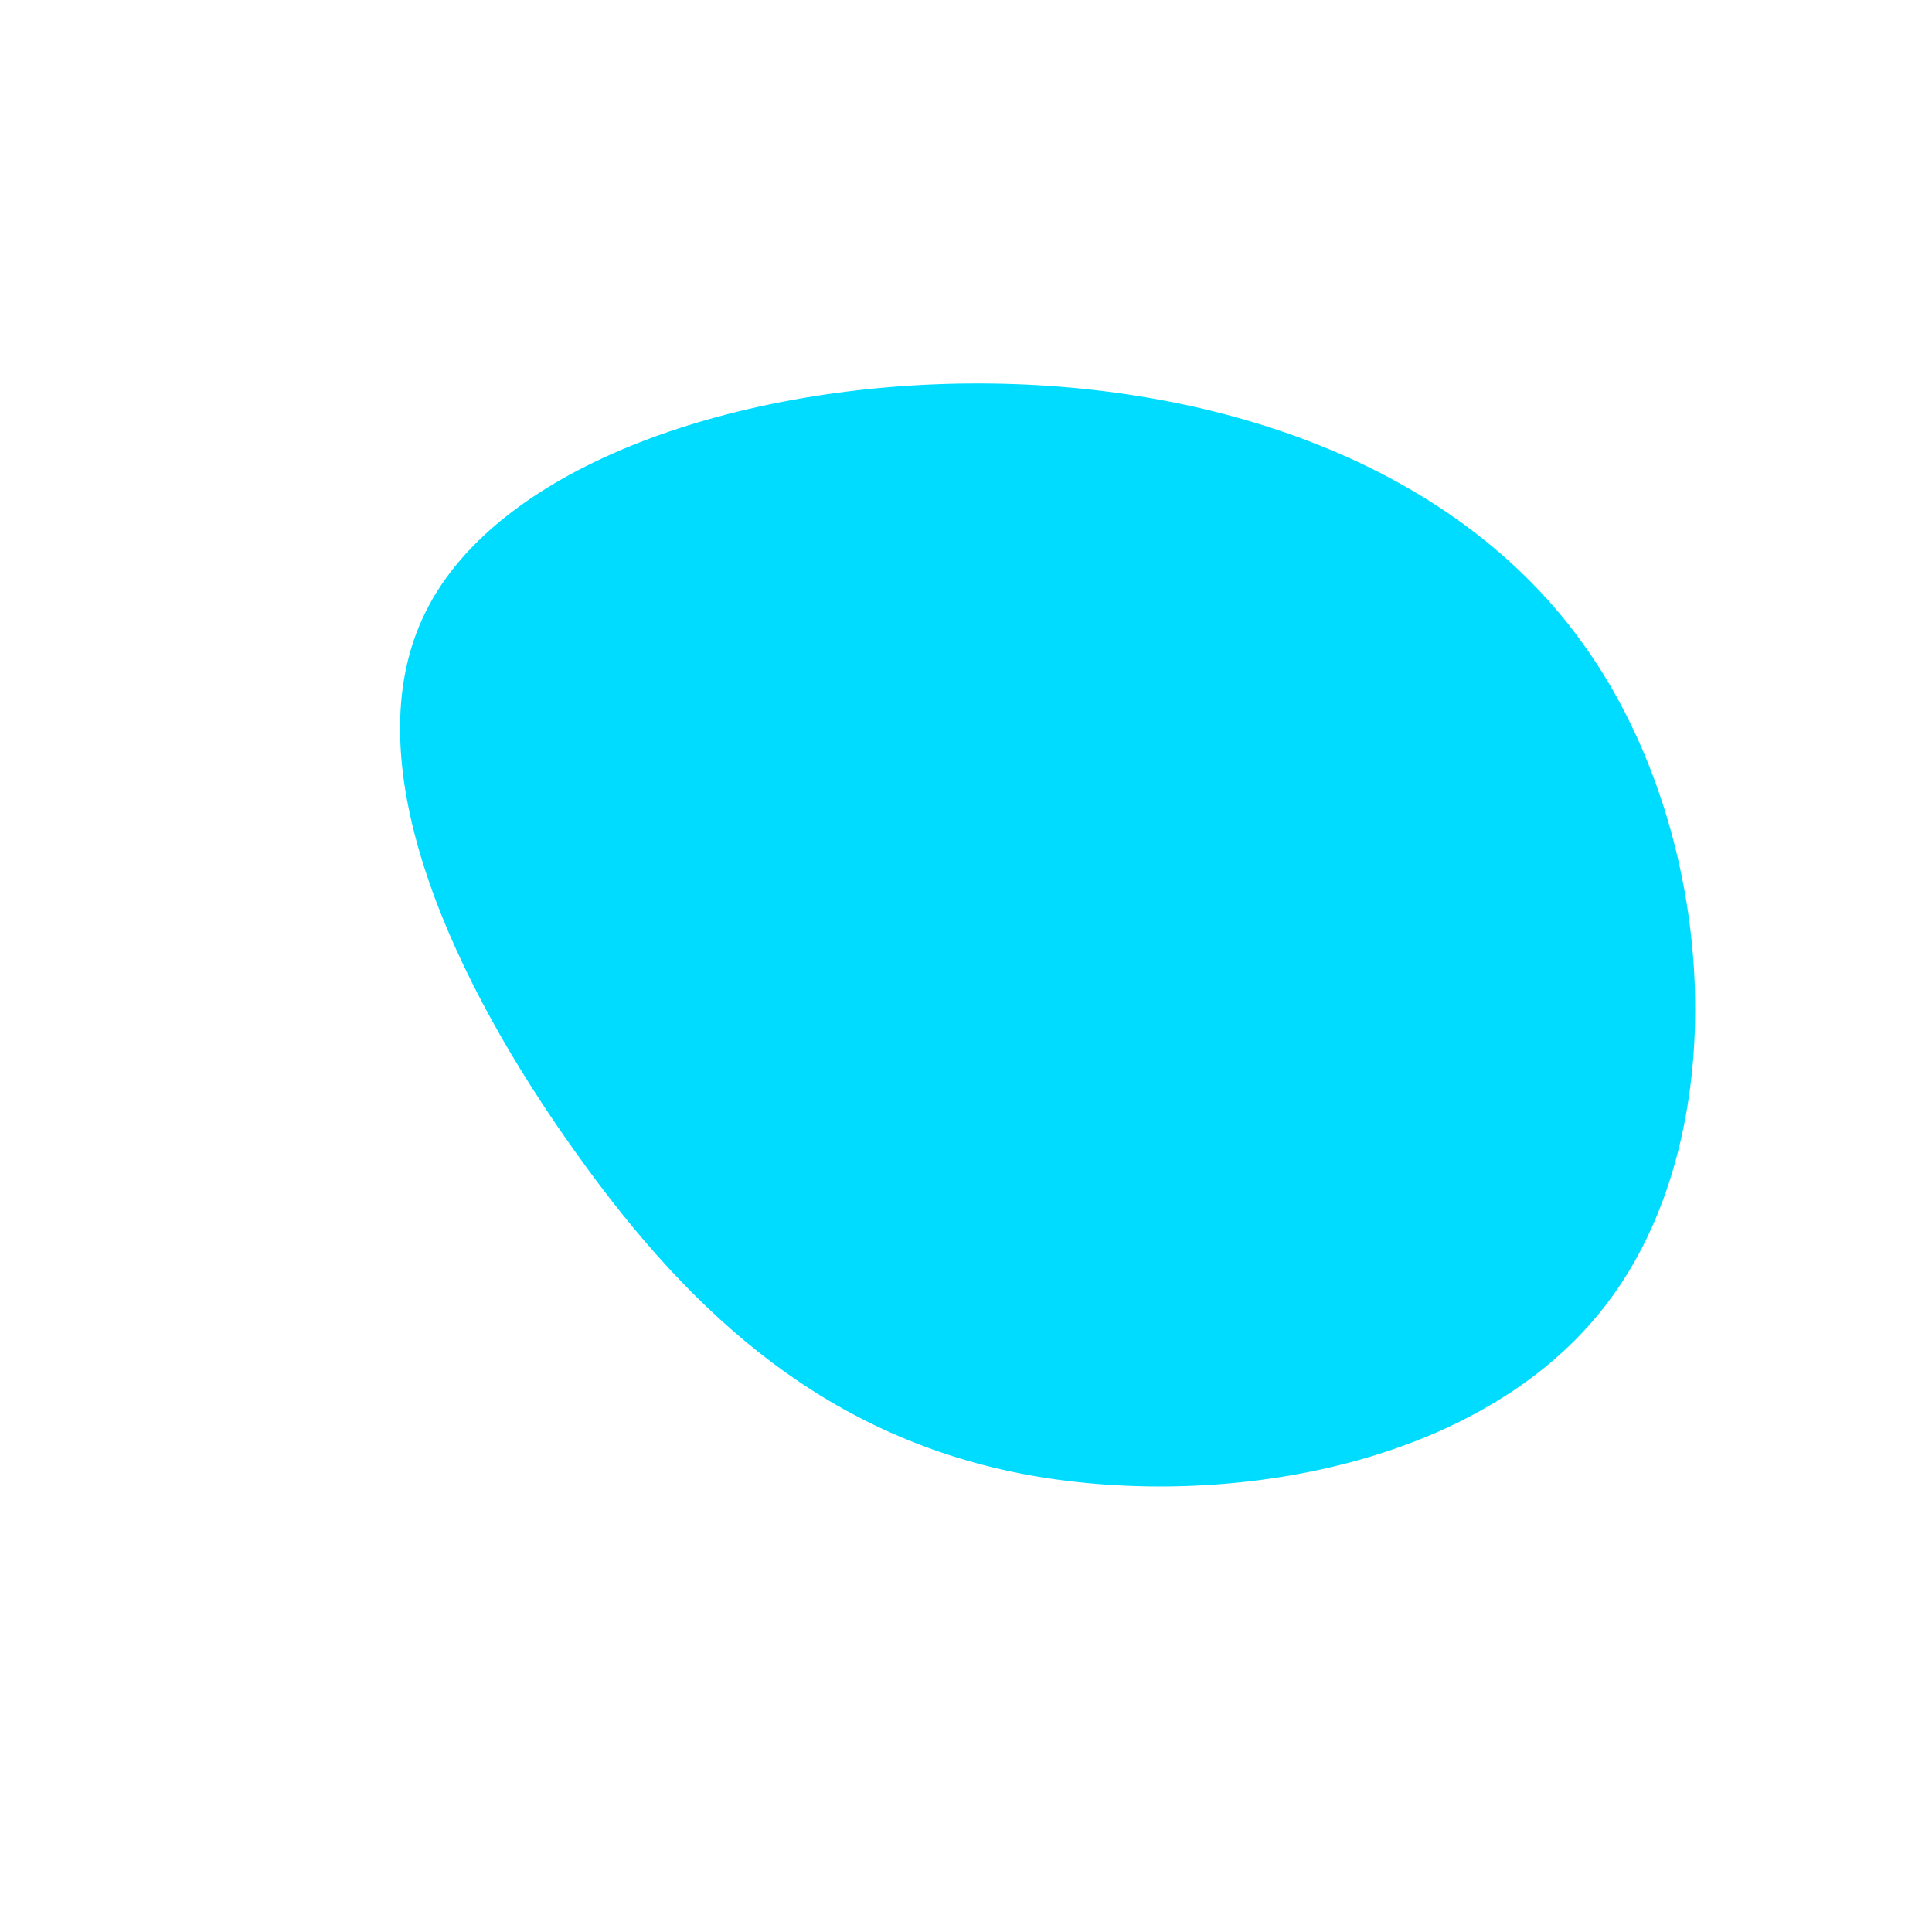 <?xml version="1.0" standalone="no"?>
<svg viewBox="0 0 200 200" xmlns="http://www.w3.org/2000/svg">
  <path fill="#00DCFF" d="M64.2,-32.9C77.8,-13.6,79.6,16.7,66.9,34.2C54.3,51.7,27.1,56.4,6.5,52.7C-14.1,48.9,-28.1,36.6,-40.4,19.3C-52.8,2,-63.4,-20.3,-56.3,-35.9C-49.3,-51.4,-24.6,-60.1,0.3,-60.3C25.3,-60.5,50.7,-52.2,64.2,-32.9Z" transform="translate(100 100)" />
</svg>
